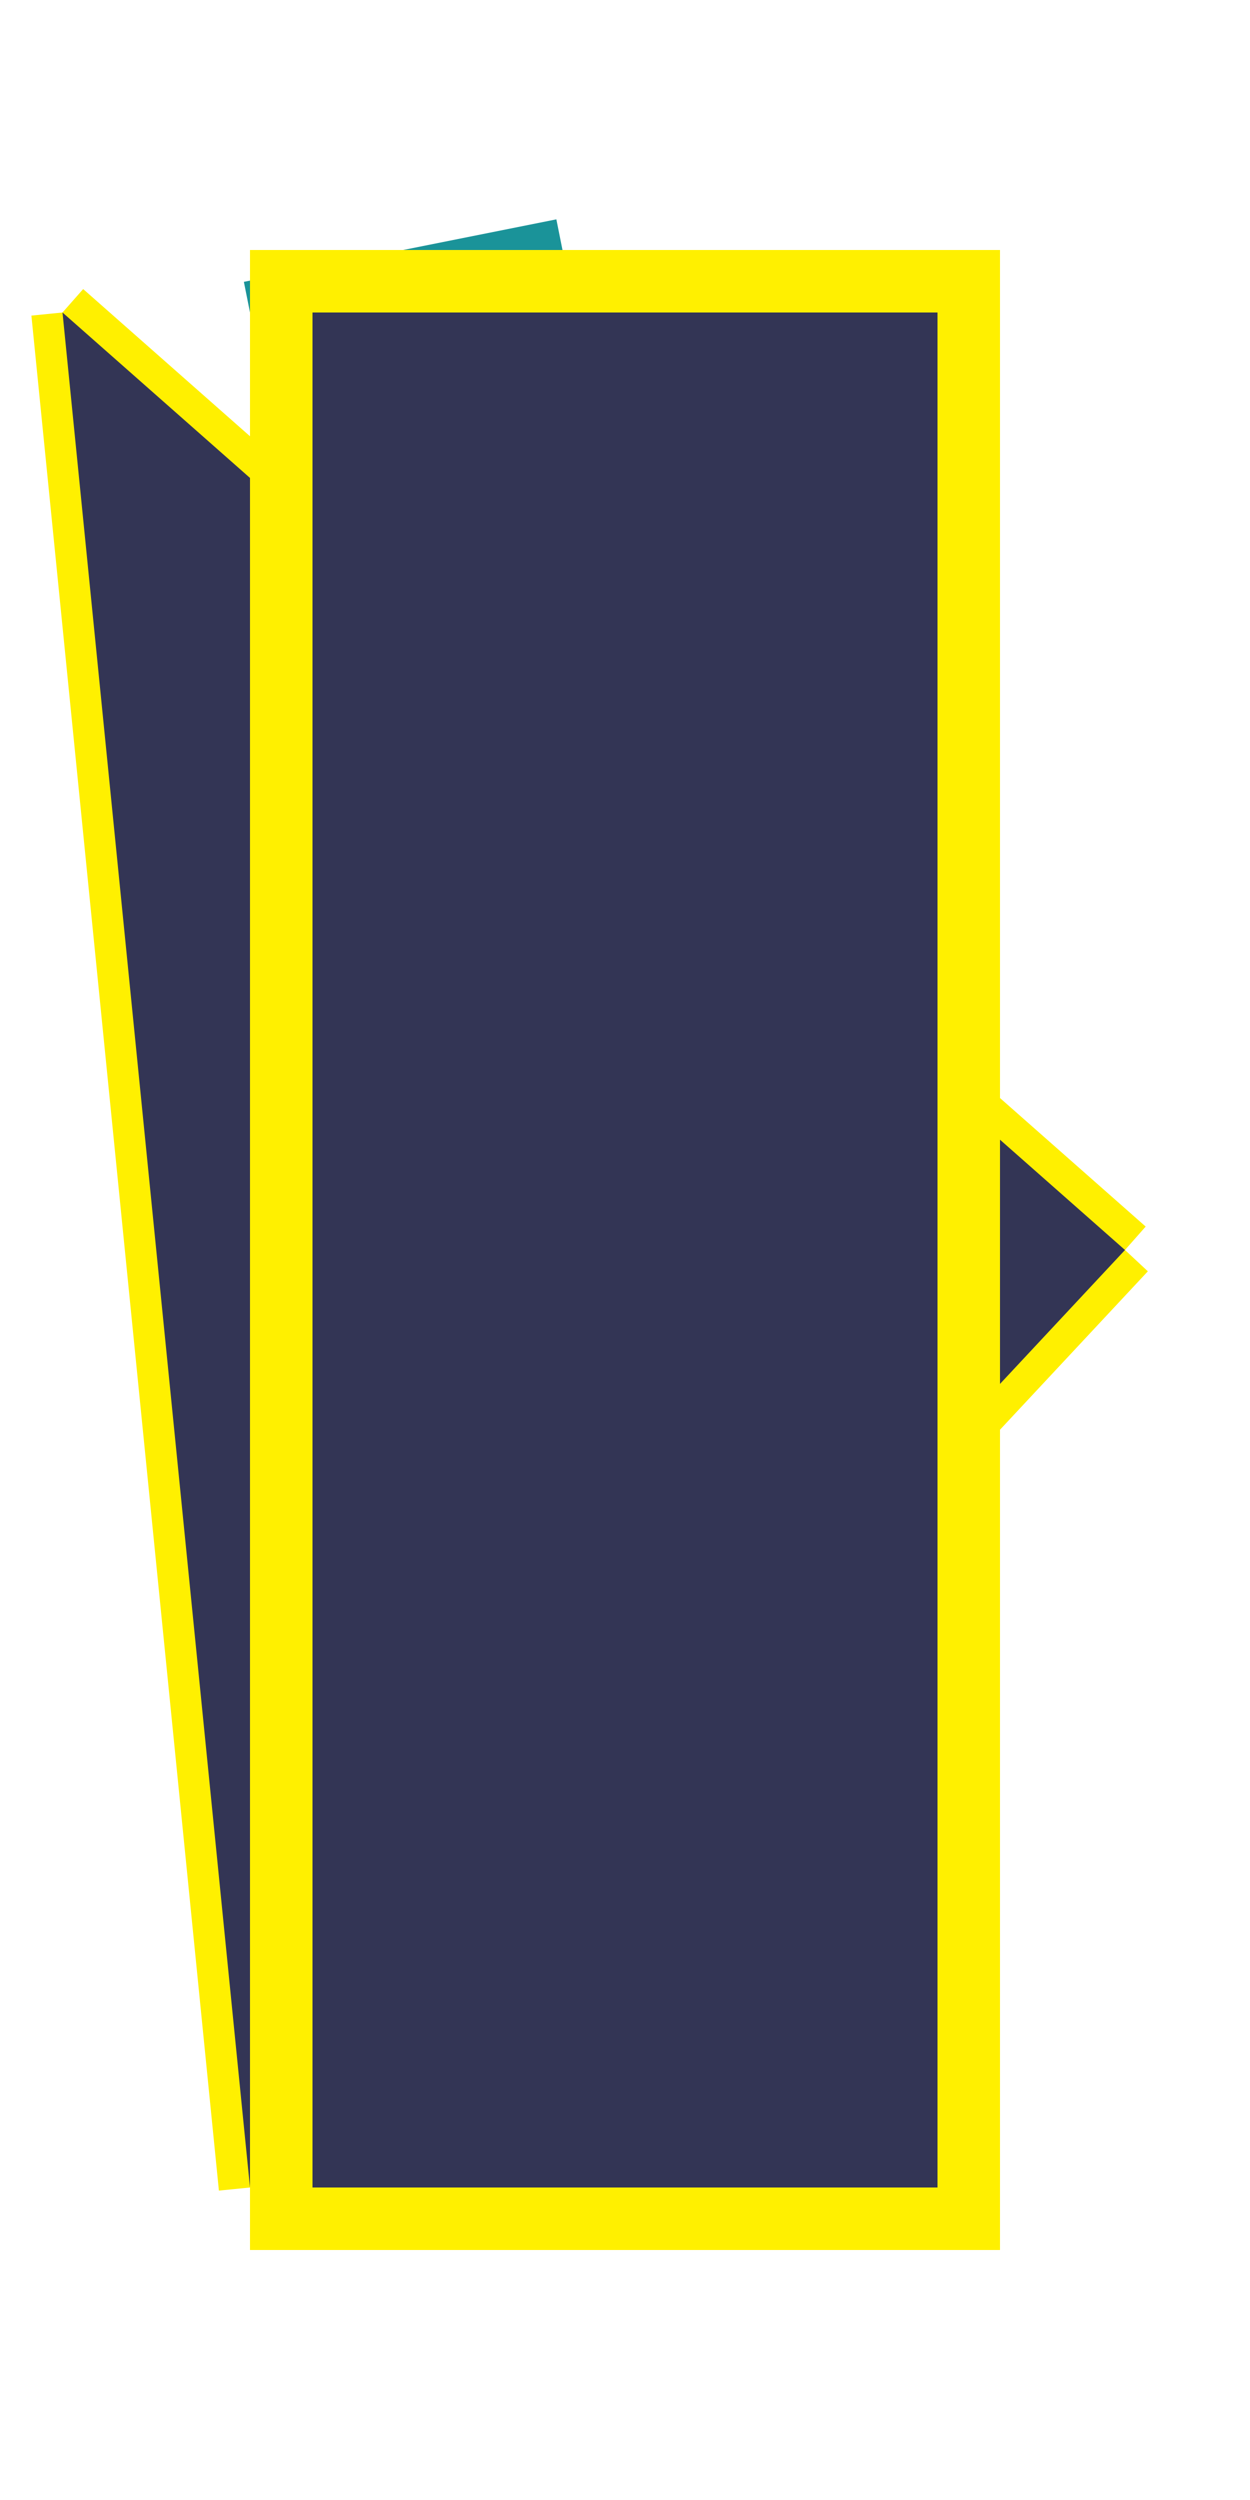 <svg xmlns="http://www.w3.org/2000/svg" version="1.1" xmlns:xlink="http://www.w3.org/1999/xlink" xmlns:svgjs="http://svgjs.com/svgjs" width="20" height="40"><svg id="SvgjsSvg1002" width="2" height="0" focusable="false" style="overflow:hidden;top:-100%;left:-100%;position:absolute;opacity:0"><polyline id="SvgjsPolyline1003" points="0,0"></polyline><path id="SvgjsPath1004" d="M0 0 "></path></svg><line id="SvgjsLine1006" x1="4" y1="5" x2="9" y2="4" stroke="#1a9399" stroke-width="1"></line><line id="SvgjsLine1007" x1="1" y1="5" x2="18" y2="20" stroke="#fff000" stroke-width="1"></line><line id="SvgjsLine1008" x1="18" y1="20" x2="4" y2="35" stroke="#fff000" stroke-width="1"></line><line id="SvgjsLine1009" x1="4" y1="35" x2="1" y2="5" stroke="#fff000" stroke-width="1"></line><polygon id="SvgjsPolygon1010" points="1,5 18,20 4,35" fill="#333555"></polygon><defs id="SvgjsDefs1001"></defs><polygon id="SvgjsPolygon1011" points="4,4 16,4 16,36 4,36" fill="#fff000"></polygon><polygon id="SvgjsPolygon1012" points="5,5 15,5 15,35 5,35" fill="#333555"></polygon></svg>